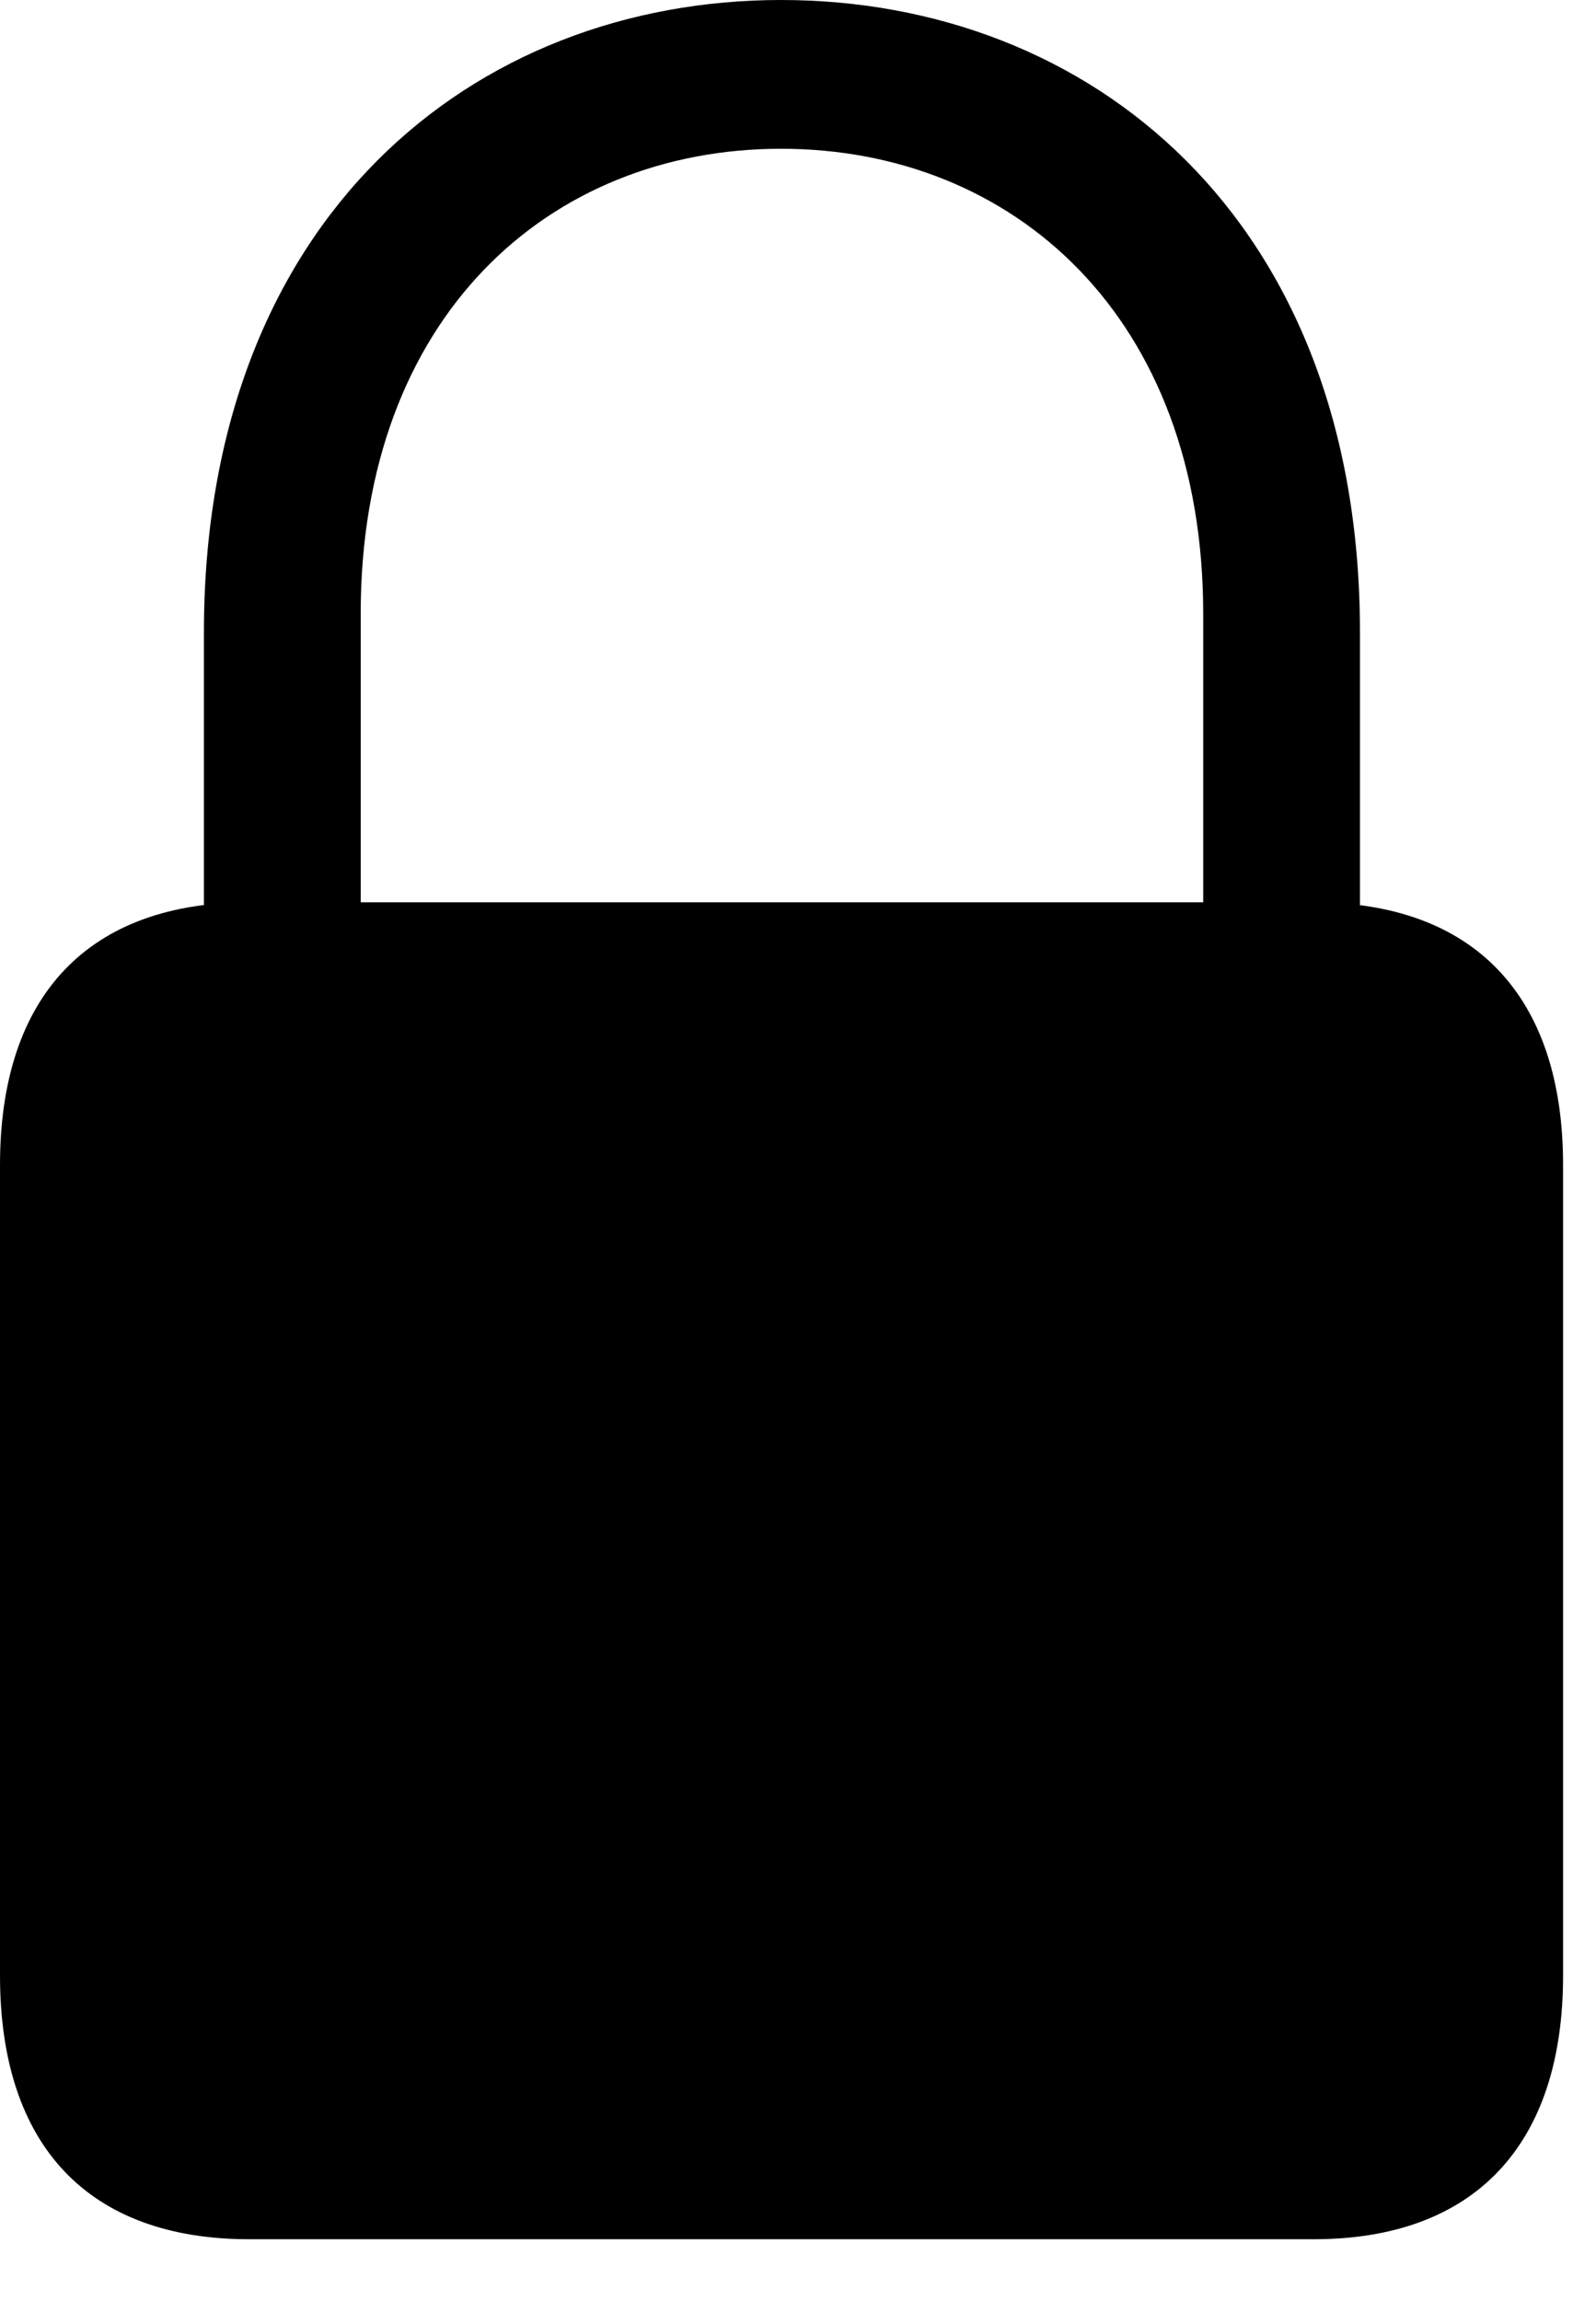 <svg version="1.1" xmlns="http://www.w3.org/2000/svg" xmlns:xlink="http://www.w3.org/1999/xlink" width="17.5" height="25.225" viewBox="0 0 17.5 25.225">
 <g>
  <rect height="25.225" opacity="0" width="17.5" x="0" y="0"/>
  <path d="M2.734 24.551L14.404 24.551C16.152 24.551 17.139 23.535 17.139 21.66L17.139 12.773C17.139 10.908 16.152 9.893 14.404 9.893L2.734 9.893C0.977 9.893 0 10.908 0 12.773L0 21.66C0 23.535 0.977 24.551 2.734 24.551ZM2.236 10.723L3.955 10.723L3.955 6.729C3.955 3.477 6.016 1.631 8.564 1.631C11.113 1.631 13.193 3.477 13.193 6.729L13.193 10.723L14.912 10.723L14.912 6.934C14.912 2.383 11.943 0 8.564 0C5.195 0 2.236 2.383 2.236 6.934Z" fill="currentColor"/>
 </g>
</svg>

